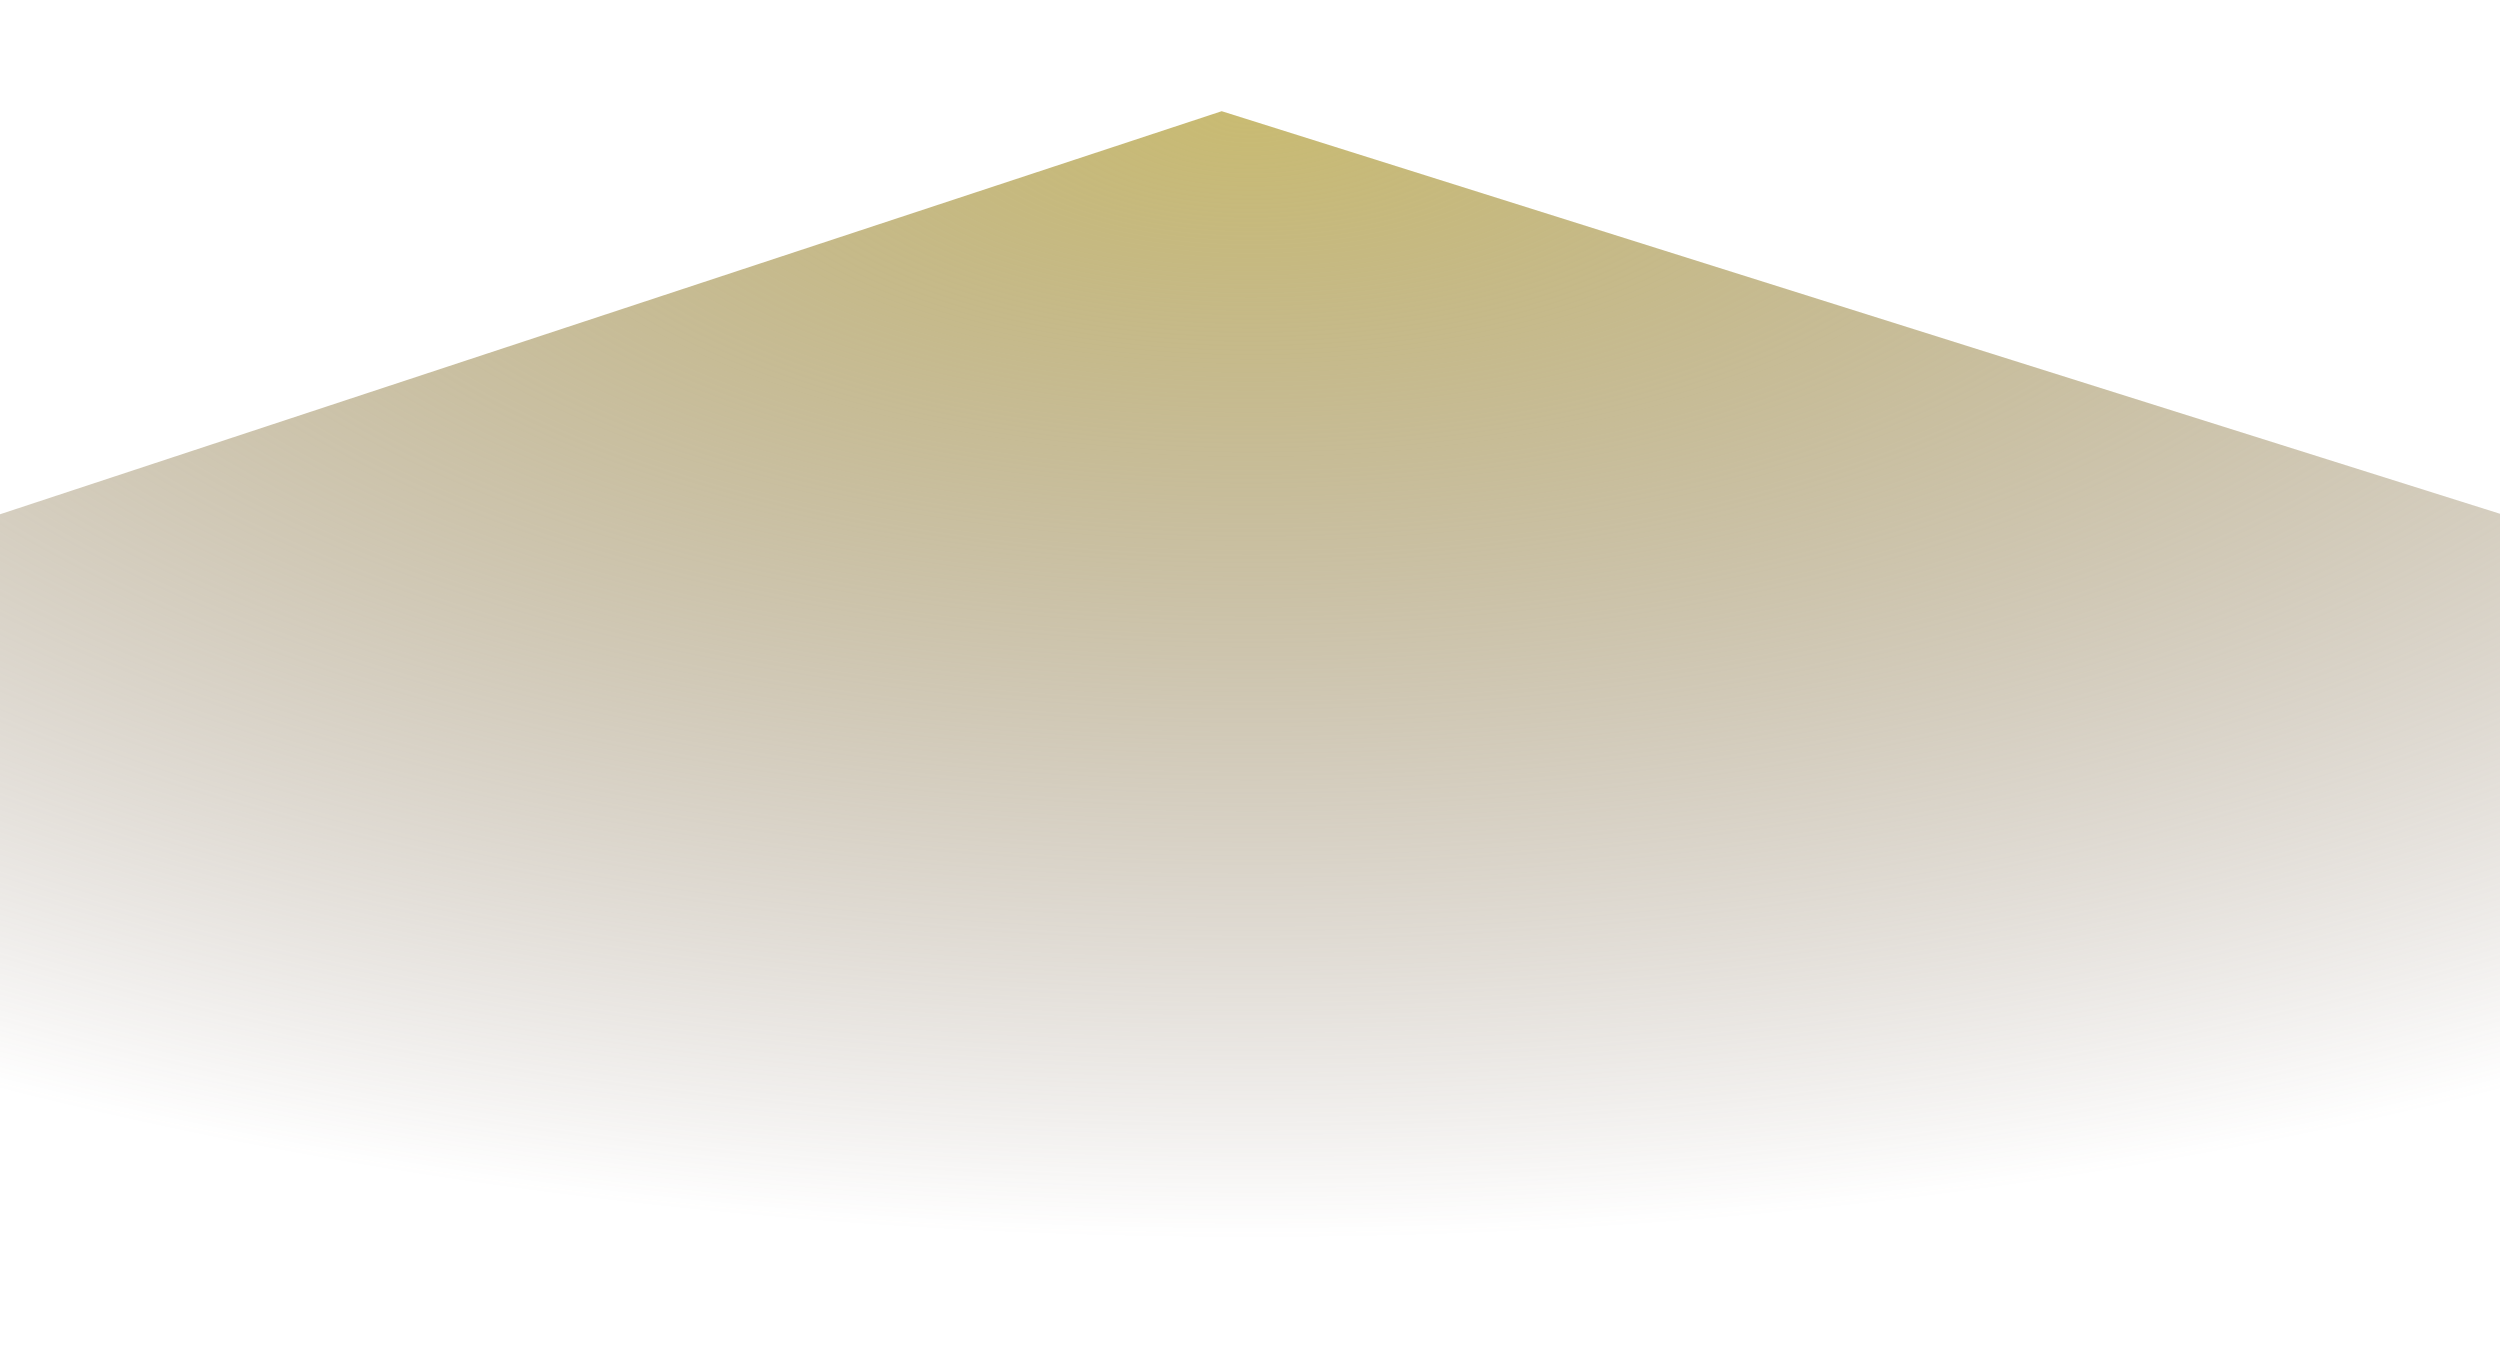 <svg xmlns="http://www.w3.org/2000/svg" width="1440" height="777" viewBox="0 0 1440 777" fill="none">
  <g filter="url(#filter0_f_120_5278)">
    <path d="M-7.752 298.778L703.698 64.048L1449.03 298.778V712.581H-7.752V298.778Z" fill="url(#paint0_radial_120_5278)"/>
  </g>
  <defs>
    <filter id="filter0_f_120_5278" x="-71.752" y="0.048" width="1584.78" height="776.533" filterUnits="userSpaceOnUse" color-interpolation-filters="sRGB">
      <feFlood flood-opacity="0" result="BackgroundImageFix"/>
      <feBlend mode="normal" in="SourceGraphic" in2="BackgroundImageFix" result="shape"/>
      <feGaussianBlur stdDeviation="32" result="effect1_foregroundBlur_120_5278"/>
    </filter>
    <radialGradient id="paint0_radial_120_5278" cx="0" cy="0" r="1" gradientUnits="userSpaceOnUse" gradientTransform="translate(720.637 64.048) rotate(90) scale(648.533 1456.78)">
      <stop stop-color="#C9BB72"/>
      <stop offset="1" stop-color="#715D4F" stop-opacity="0"/>
    </radialGradient>
  </defs>
</svg>